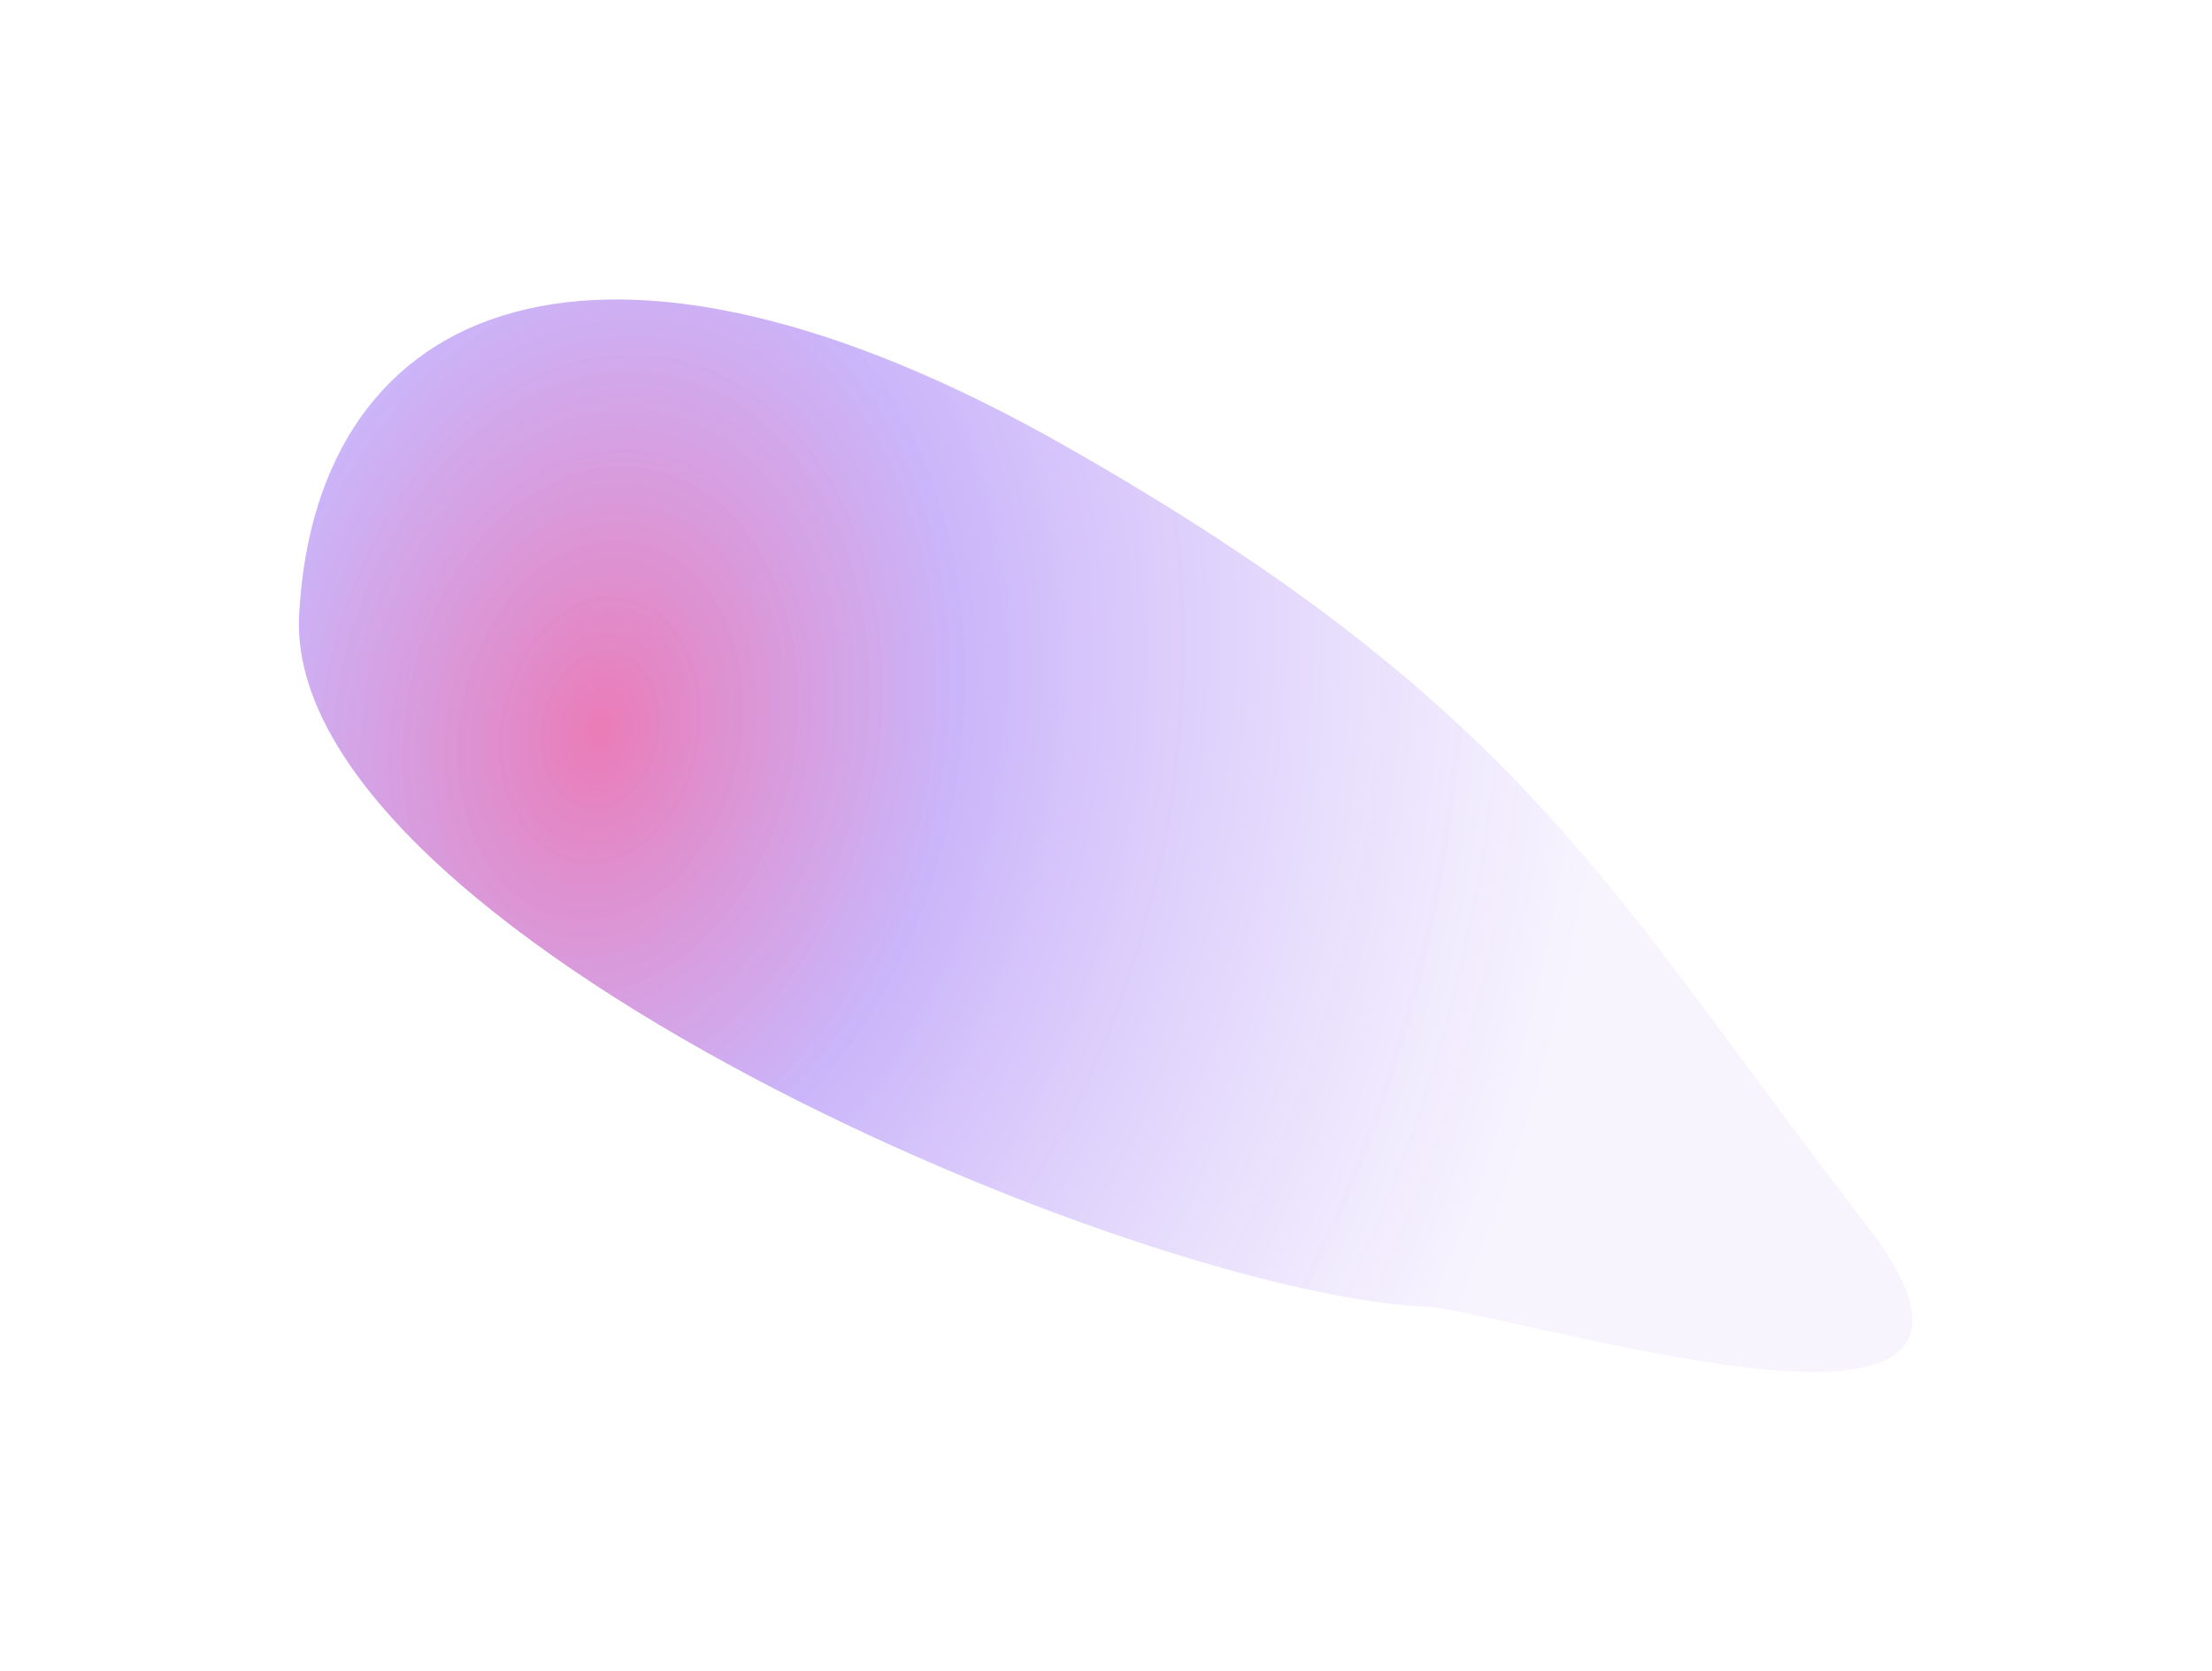 <svg width="1165" height="880" viewBox="0 0 1165 880" fill="none" xmlns="http://www.w3.org/2000/svg">
<g filter="url(#filter0_f_8333_38095)">
<path d="M157.549 323.476C148.468 490.162 600.793 683.351 754.505 688.184C827.932 699.538 1088.22 780.631 982.122 643.76C849.5 472.671 805.644 373.762 560.78 234.674C315.916 95.586 166.63 156.79 157.549 323.476Z" fill="url(#paint0_radial_8333_38095)"/>
</g>
<defs>
<filter id="filter0_f_8333_38095" x="0.414" y="0.676" width="1163.79" height="878.672" filterUnits="userSpaceOnUse" color-interpolation-filters="sRGB">
<feFlood flood-opacity="0" result="BackgroundImageFix"/>
<feBlend mode="normal" in="SourceGraphic" in2="BackgroundImageFix" result="shape"/>
<feGaussianBlur stdDeviation="78.5" result="effect1_foregroundBlur_8333_38095"/>
</filter>
<radialGradient id="paint0_radial_8333_38095" cx="0" cy="0" r="1" gradientUnits="userSpaceOnUse" gradientTransform="translate(317.13 382.061) rotate(9.994) scale(526.614 714.371)">
<stop offset="0.004" stop-color="#E1449A" stop-opacity="0.7"/>
<stop offset="0.353" stop-color="#A884F6" stop-opacity="0.6"/>
<stop offset="1" stop-color="#EBE3FD" stop-opacity="0.4"/>
</radialGradient>
</defs>
</svg>
